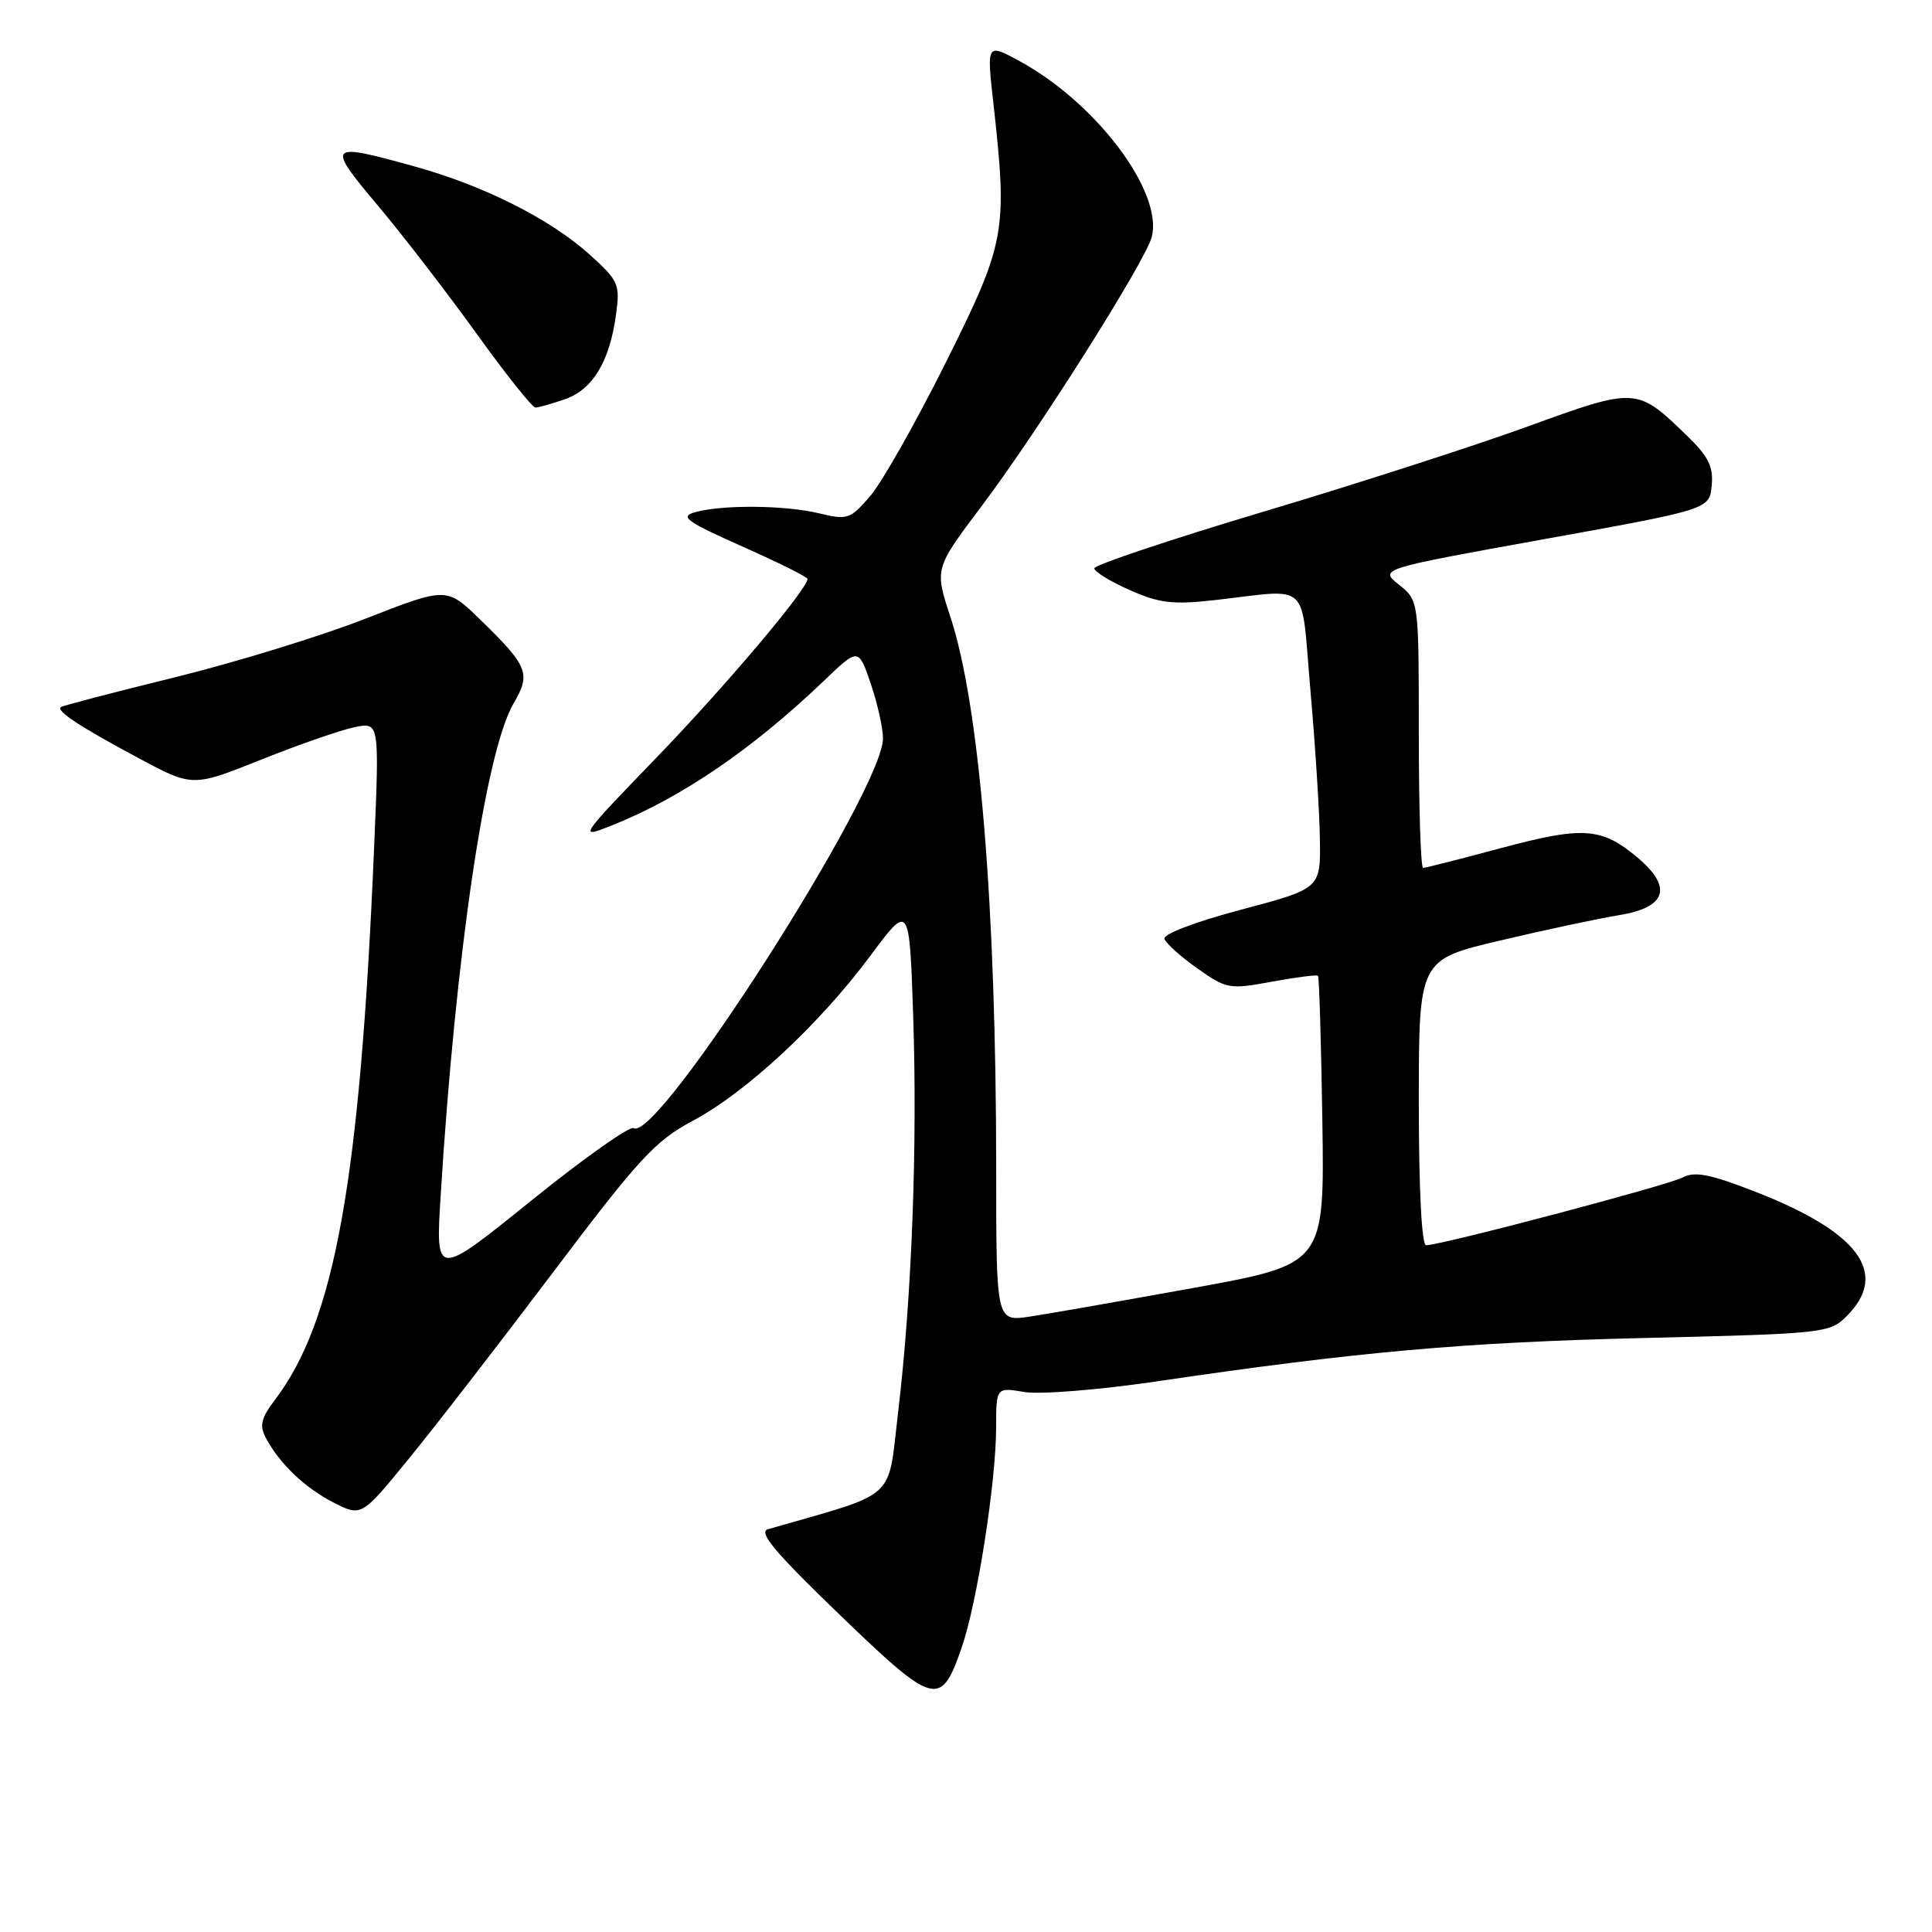<?xml version="1.0" encoding="UTF-8" standalone="no"?>
<!DOCTYPE svg PUBLIC "-//W3C//DTD SVG 1.1//EN" "http://www.w3.org/Graphics/SVG/1.1/DTD/svg11.dtd" >
<svg xmlns="http://www.w3.org/2000/svg" xmlns:xlink="http://www.w3.org/1999/xlink" version="1.1" viewBox="0 0 256 256">
 <g >
 <path fill="currentColor"
d=" M 127.44 218.27 C 129.48 212.37 131.99 196.32 131.99 189.16 C 132.00 183.82 132.00 183.82 135.75 184.45 C 137.81 184.79 145.57 184.17 153.00 183.08 C 179.90 179.11 193.94 177.86 217.94 177.29 C 241.76 176.72 242.45 176.64 244.69 174.40 C 250.37 168.72 246.33 163.25 232.51 157.88 C 226.58 155.57 224.54 155.18 222.97 156.02 C 221.05 157.05 190.95 165.00 188.97 165.00 C 188.38 165.00 188.00 157.67 188.00 146.09 C 188.00 127.17 188.00 127.17 198.75 124.63 C 204.66 123.23 211.75 121.72 214.50 121.27 C 220.82 120.25 221.68 117.59 216.98 113.63 C 212.21 109.63 209.80 109.46 198.96 112.36 C 193.55 113.81 188.88 115.00 188.57 115.00 C 188.25 115.00 188.00 107.03 188.00 97.29 C 188.00 79.58 188.00 79.58 185.37 77.48 C 182.75 75.39 182.75 75.39 204.62 71.44 C 226.50 67.49 226.50 67.49 226.81 64.35 C 227.05 61.85 226.39 60.50 223.60 57.80 C 216.89 51.28 216.86 51.27 202.41 56.52 C 195.31 59.10 179.49 64.20 167.25 67.85 C 155.02 71.51 145.01 74.86 145.00 75.31 C 145.00 75.75 147.11 77.04 149.68 78.18 C 153.62 79.93 155.41 80.14 160.93 79.52 C 173.85 78.07 172.34 76.65 173.64 91.50 C 174.27 98.65 174.84 107.48 174.89 111.12 C 175.00 117.74 175.00 117.74 164.47 120.53 C 158.34 122.16 154.09 123.78 154.30 124.41 C 154.50 125.01 156.46 126.77 158.67 128.33 C 162.53 131.05 162.91 131.12 168.51 130.08 C 171.72 129.49 174.47 129.14 174.64 129.30 C 174.80 129.47 175.06 138.13 175.22 148.55 C 175.50 167.50 175.50 167.50 158.19 170.65 C 148.67 172.37 138.89 174.09 136.44 174.46 C 132.00 175.12 132.00 175.12 132.00 154.81 C 131.99 119.94 129.80 93.53 125.94 81.76 C 123.83 75.35 123.83 75.35 130.05 67.09 C 137.54 57.16 151.82 34.55 152.62 31.38 C 154.12 25.41 145.26 13.64 135.12 8.11 C 130.74 5.73 130.74 5.73 131.62 13.61 C 133.53 30.72 133.27 32.11 125.30 48.08 C 121.34 56.01 116.84 63.96 115.30 65.74 C 112.65 68.81 112.29 68.93 108.50 68.01 C 104.00 66.93 95.73 66.86 92.09 67.87 C 90.03 68.45 90.92 69.10 98.34 72.40 C 103.11 74.52 107.00 76.46 107.00 76.71 C 107.00 78.05 96.14 90.91 87.05 100.32 C 76.65 111.10 76.62 111.14 81.05 109.38 C 90.20 105.75 99.67 99.30 109.13 90.25 C 113.75 85.82 113.75 85.82 115.38 90.59 C 116.27 93.21 117.00 96.48 117.00 97.84 C 117.00 104.74 87.13 151.44 83.97 149.48 C 83.45 149.16 77.33 153.49 70.37 159.11 C 57.71 169.32 57.71 169.32 58.39 158.41 C 60.39 126.22 64.35 99.52 68.06 93.19 C 70.37 89.26 69.98 88.28 63.67 82.14 C 59.19 77.77 59.19 77.77 48.42 81.98 C 42.50 84.30 31.10 87.80 23.08 89.77 C 15.06 91.74 8.31 93.51 8.07 93.69 C 7.41 94.21 10.58 96.29 18.37 100.46 C 25.52 104.29 25.52 104.29 34.63 100.65 C 39.65 98.64 45.21 96.71 47.01 96.35 C 50.27 95.70 50.27 95.70 49.58 112.10 C 47.72 156.39 44.38 175.03 36.42 185.50 C 34.60 187.90 34.36 188.90 35.21 190.50 C 37.05 193.96 40.37 197.13 44.19 199.09 C 47.89 200.98 47.89 200.98 54.12 193.35 C 57.55 189.16 66.16 178.03 73.25 168.63 C 84.68 153.48 86.80 151.18 91.80 148.51 C 98.90 144.72 108.58 135.72 115.31 126.67 C 120.50 119.68 120.50 119.68 121.00 134.59 C 121.58 151.90 120.82 171.97 118.99 187.25 C 117.59 199.02 119.13 197.64 101.76 202.63 C 100.43 203.01 102.66 205.67 111.26 213.96 C 123.87 226.11 124.67 226.32 127.44 218.27 Z  M 74.88 52.89 C 78.54 51.61 80.77 47.92 81.62 41.73 C 82.18 37.66 81.99 37.22 78.14 33.74 C 72.91 29.02 64.11 24.59 54.85 22.03 C 43.38 18.85 43.19 19.06 50.08 27.25 C 53.43 31.24 59.32 38.89 63.18 44.25 C 67.03 49.61 70.53 54.00 70.95 54.00 C 71.36 54.00 73.13 53.50 74.88 52.89 Z "/>
</g>
</svg>